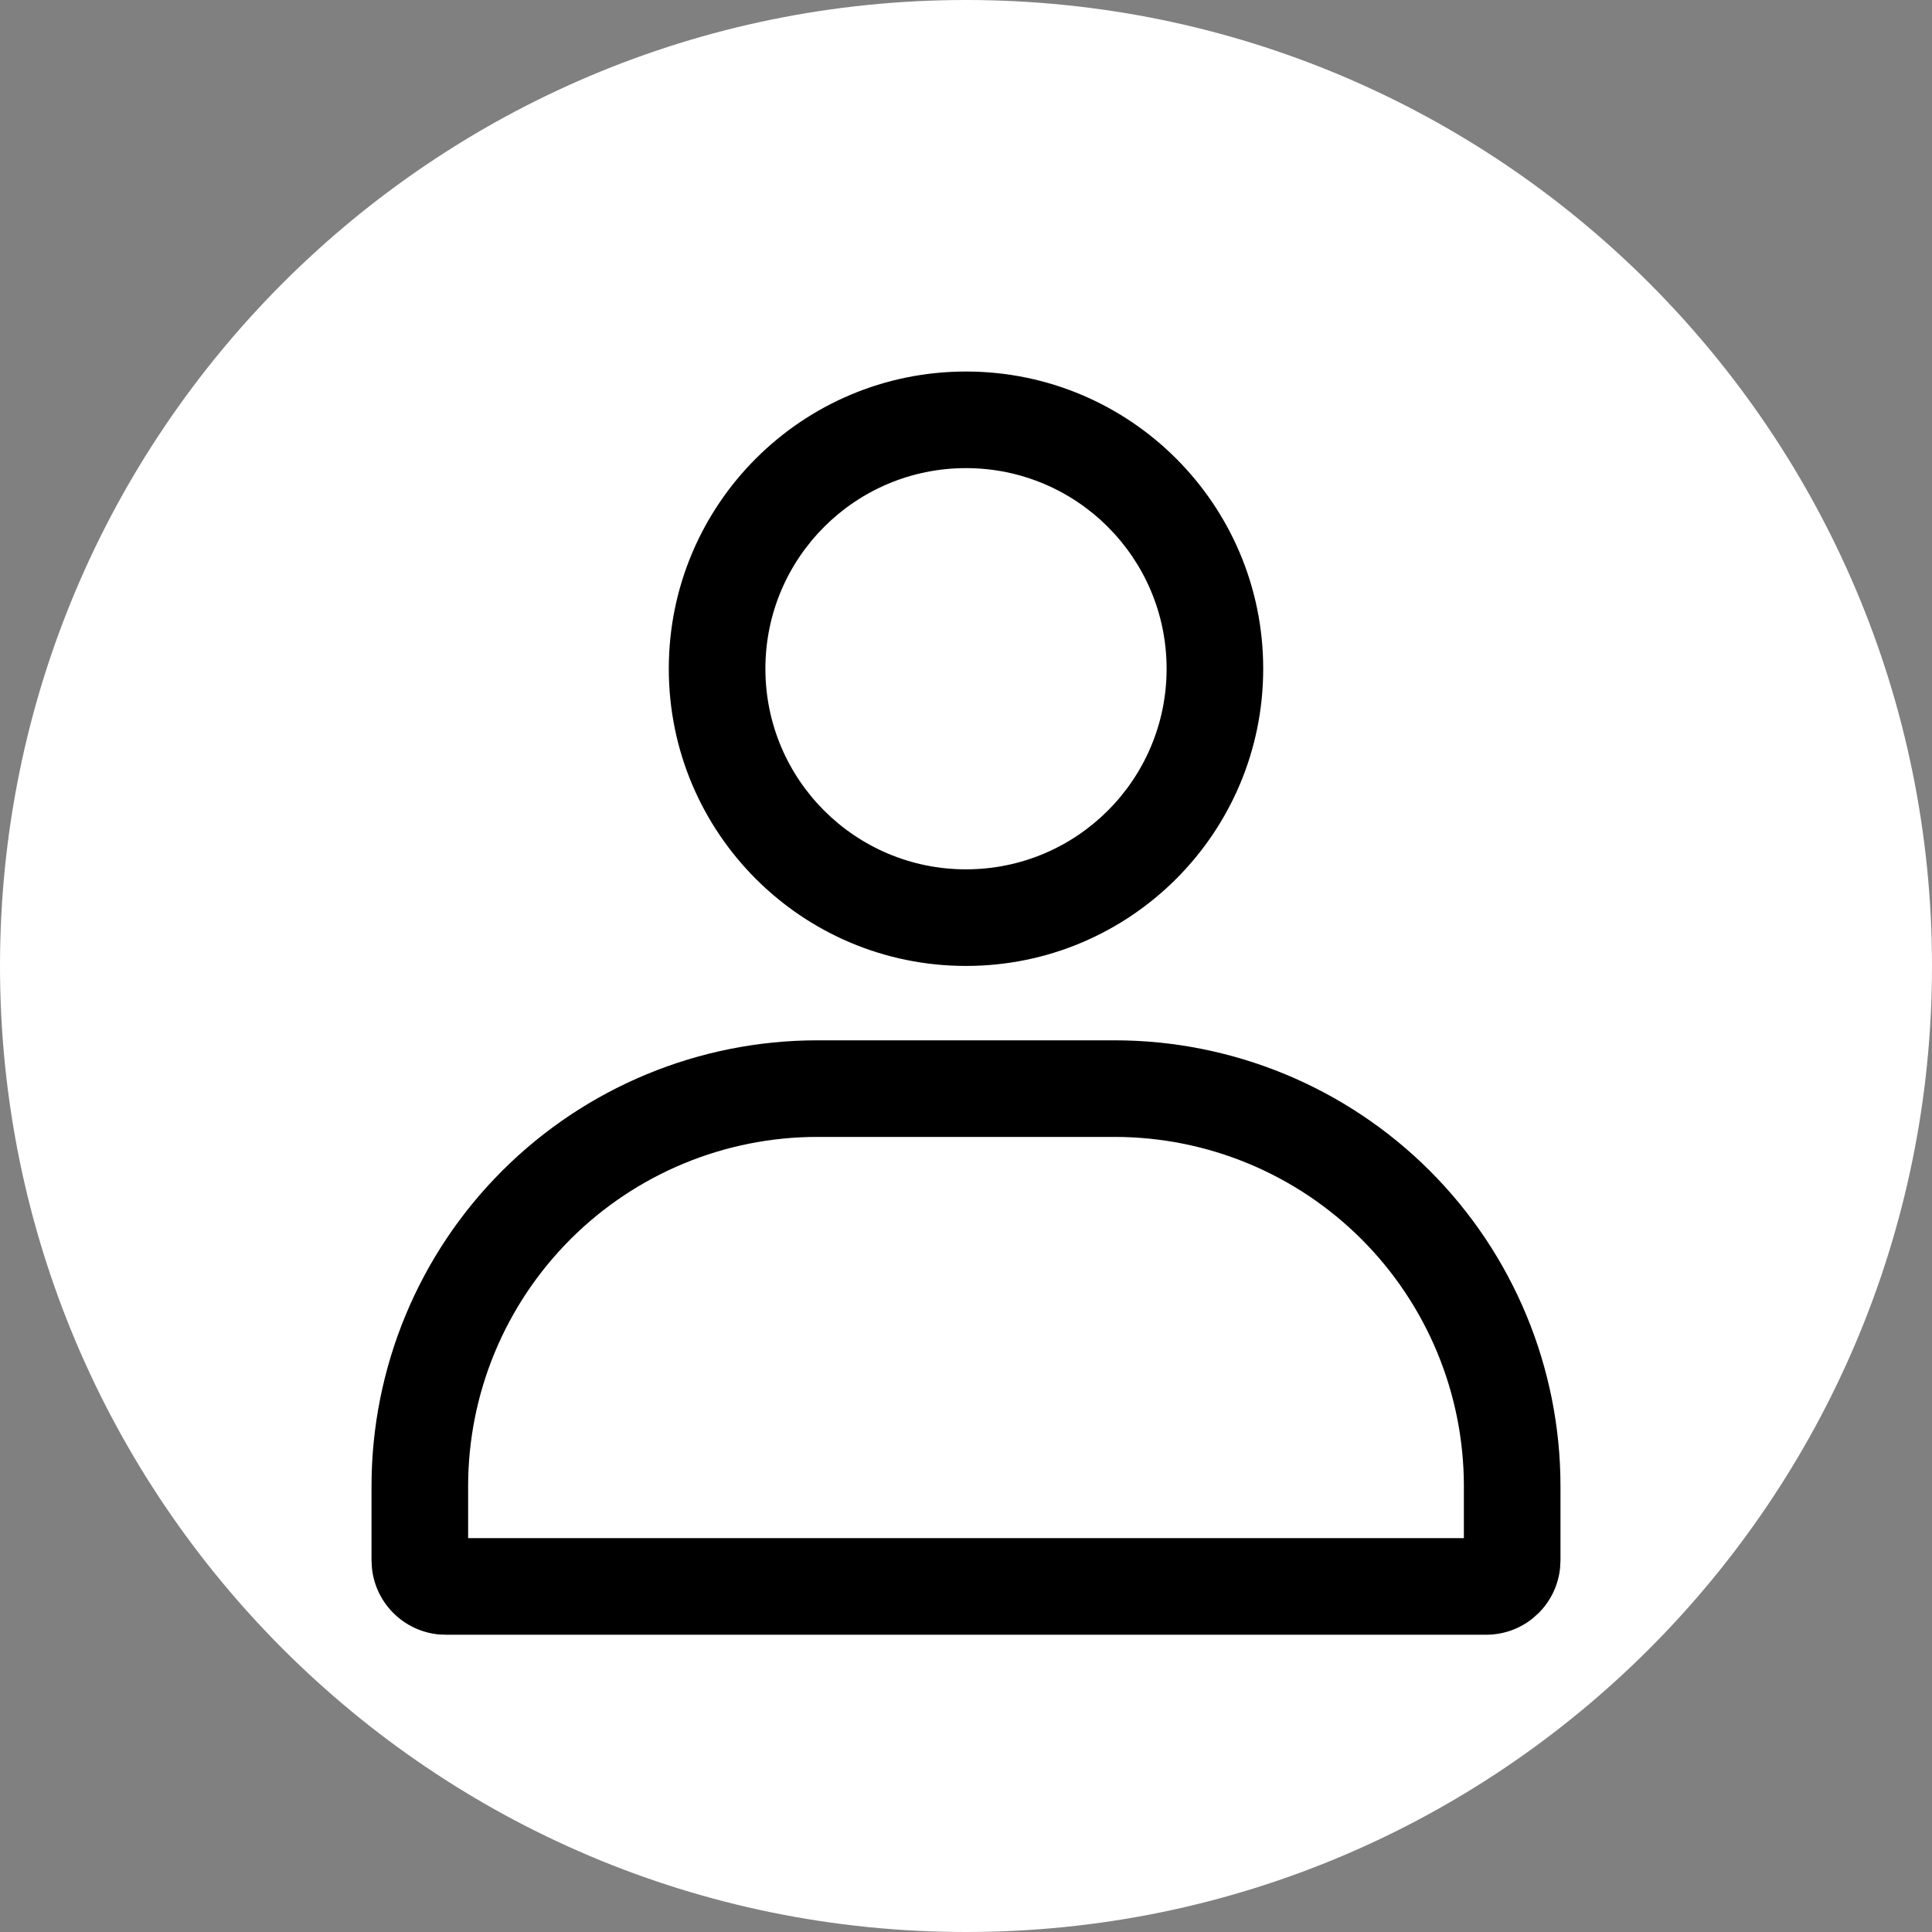 <svg width="30" height="30" viewBox="0 0 30 30" fill="none" xmlns="http://www.w3.org/2000/svg">
<rect x="0" y="0" width="30" height="30" fill="#808080" stroke="none"/>
<path d="M30 15C30 23.284 23.284 30 15 30C6.716 30 0 23.284 0 15C0 6.716 6.716 0 15 0C23.284 0 30 6.716 30 15Z" fill="white"/>
<path d="M15 15C17.549 15 19.615 12.933 19.615 10.384C19.615 7.835 17.549 5.769 15 5.769C12.451 5.769 10.385 7.835 10.385 10.384C10.385 12.933 12.451 15 15 15Z" fill="white"/>
<path d="M18.115 10.384C18.115 8.664 16.72 7.269 15 7.269C13.279 7.269 11.885 8.664 11.885 10.384C11.885 12.105 13.279 13.499 15 13.499V14.999C12.451 14.999 10.385 12.933 10.385 10.384C10.385 7.835 12.451 5.769 15 5.769C17.549 5.769 19.615 7.835 19.615 10.384C19.615 12.933 17.549 14.999 15 14.999V13.499C16.721 13.499 18.115 12.105 18.115 10.384Z" fill="black"/>
<path d="M24.231 23.077V24.231C24.231 24.537 24.109 24.83 23.893 25.047C23.677 25.263 23.383 25.385 23.077 25.385H6.923C6.617 25.385 6.324 25.263 6.107 25.047C5.891 24.83 5.769 24.537 5.769 24.231V23.077C5.769 21.241 6.499 19.48 7.797 18.181C9.095 16.883 10.856 16.154 12.692 16.154H17.308C19.144 16.154 20.905 16.883 22.203 18.181C23.502 19.48 24.231 21.241 24.231 23.077Z" fill="white"/>
<path d="M22.731 23.077C22.731 21.639 22.159 20.26 21.142 19.243C20.125 18.226 18.746 17.654 17.307 17.654H12.692C11.254 17.654 9.875 18.226 8.858 19.243C7.841 20.26 7.269 21.639 7.269 23.077V23.884H22.731V23.077ZM24.231 24.231L24.225 24.345C24.199 24.609 24.082 24.857 23.893 25.046L23.808 25.123C23.603 25.292 23.345 25.384 23.077 25.384H6.924L6.809 25.379C6.545 25.353 6.297 25.236 6.107 25.046C5.918 24.857 5.801 24.609 5.775 24.345L5.769 24.231V23.077C5.769 21.241 6.498 19.479 7.797 18.181C9.095 16.883 10.856 16.154 12.692 16.154H17.307C19.143 16.154 20.905 16.883 22.203 18.181C23.501 19.479 24.231 21.241 24.231 23.077V24.231Z" fill="black"/>
</svg>
